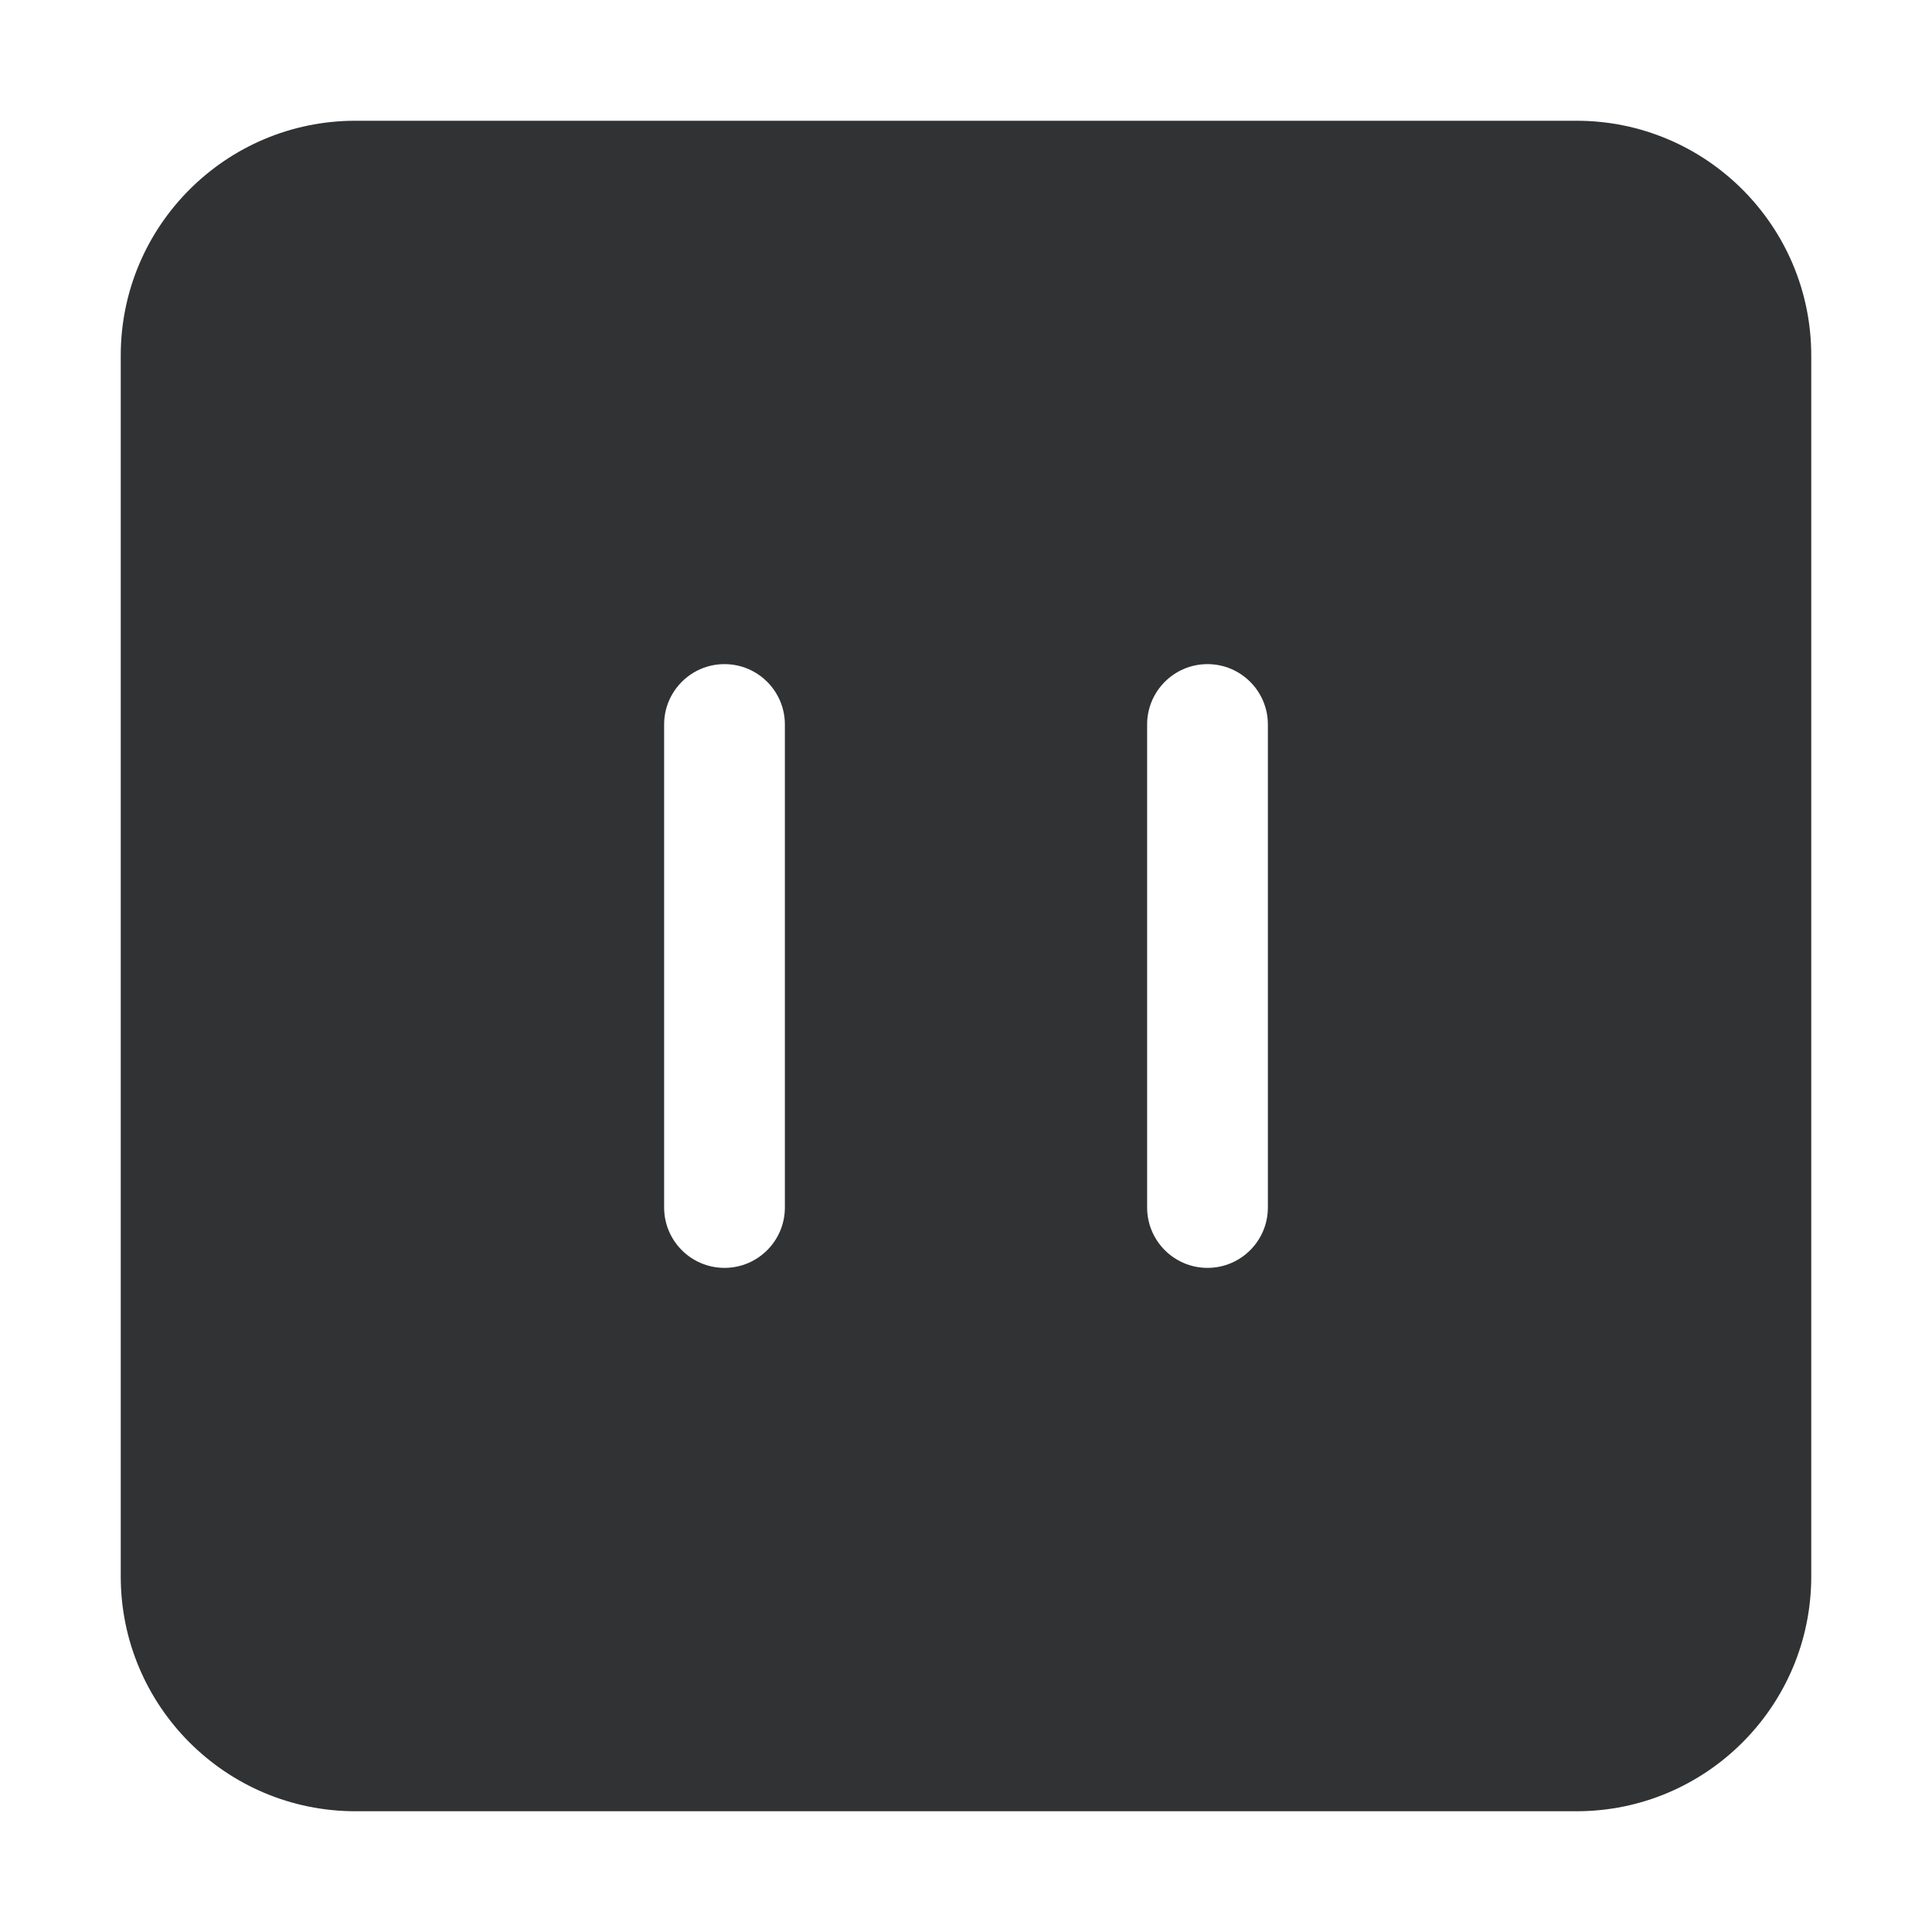 <svg width="16" height="16" viewBox="0 0 16 16" fill="none" xmlns="http://www.w3.org/2000/svg">
    <path fill-rule="evenodd" clip-rule="evenodd"
        d="M1 2.944C1 1.871 1.871 1 2.944 1H13.056C14.129 1 15 1.871 15 2.944V13.056C15 14.129 14.129 15 13.056 15H2.944C1.871 15 1 14.129 1 13.056V2.944ZM6 5.5C6.276 5.5 6.5 5.724 6.5 6V10C6.5 10.276 6.276 10.5 6 10.5C5.724 10.5 5.5 10.276 5.5 10V6C5.5 5.724 5.724 5.5 6 5.5ZM10.5 6C10.5 5.724 10.276 5.5 10 5.5C9.724 5.5 9.5 5.724 9.5 6V10C9.5 10.276 9.724 10.5 10 10.5C10.276 10.5 10.5 10.276 10.5 10V6Z"
        fill="#303233" />
</svg>
